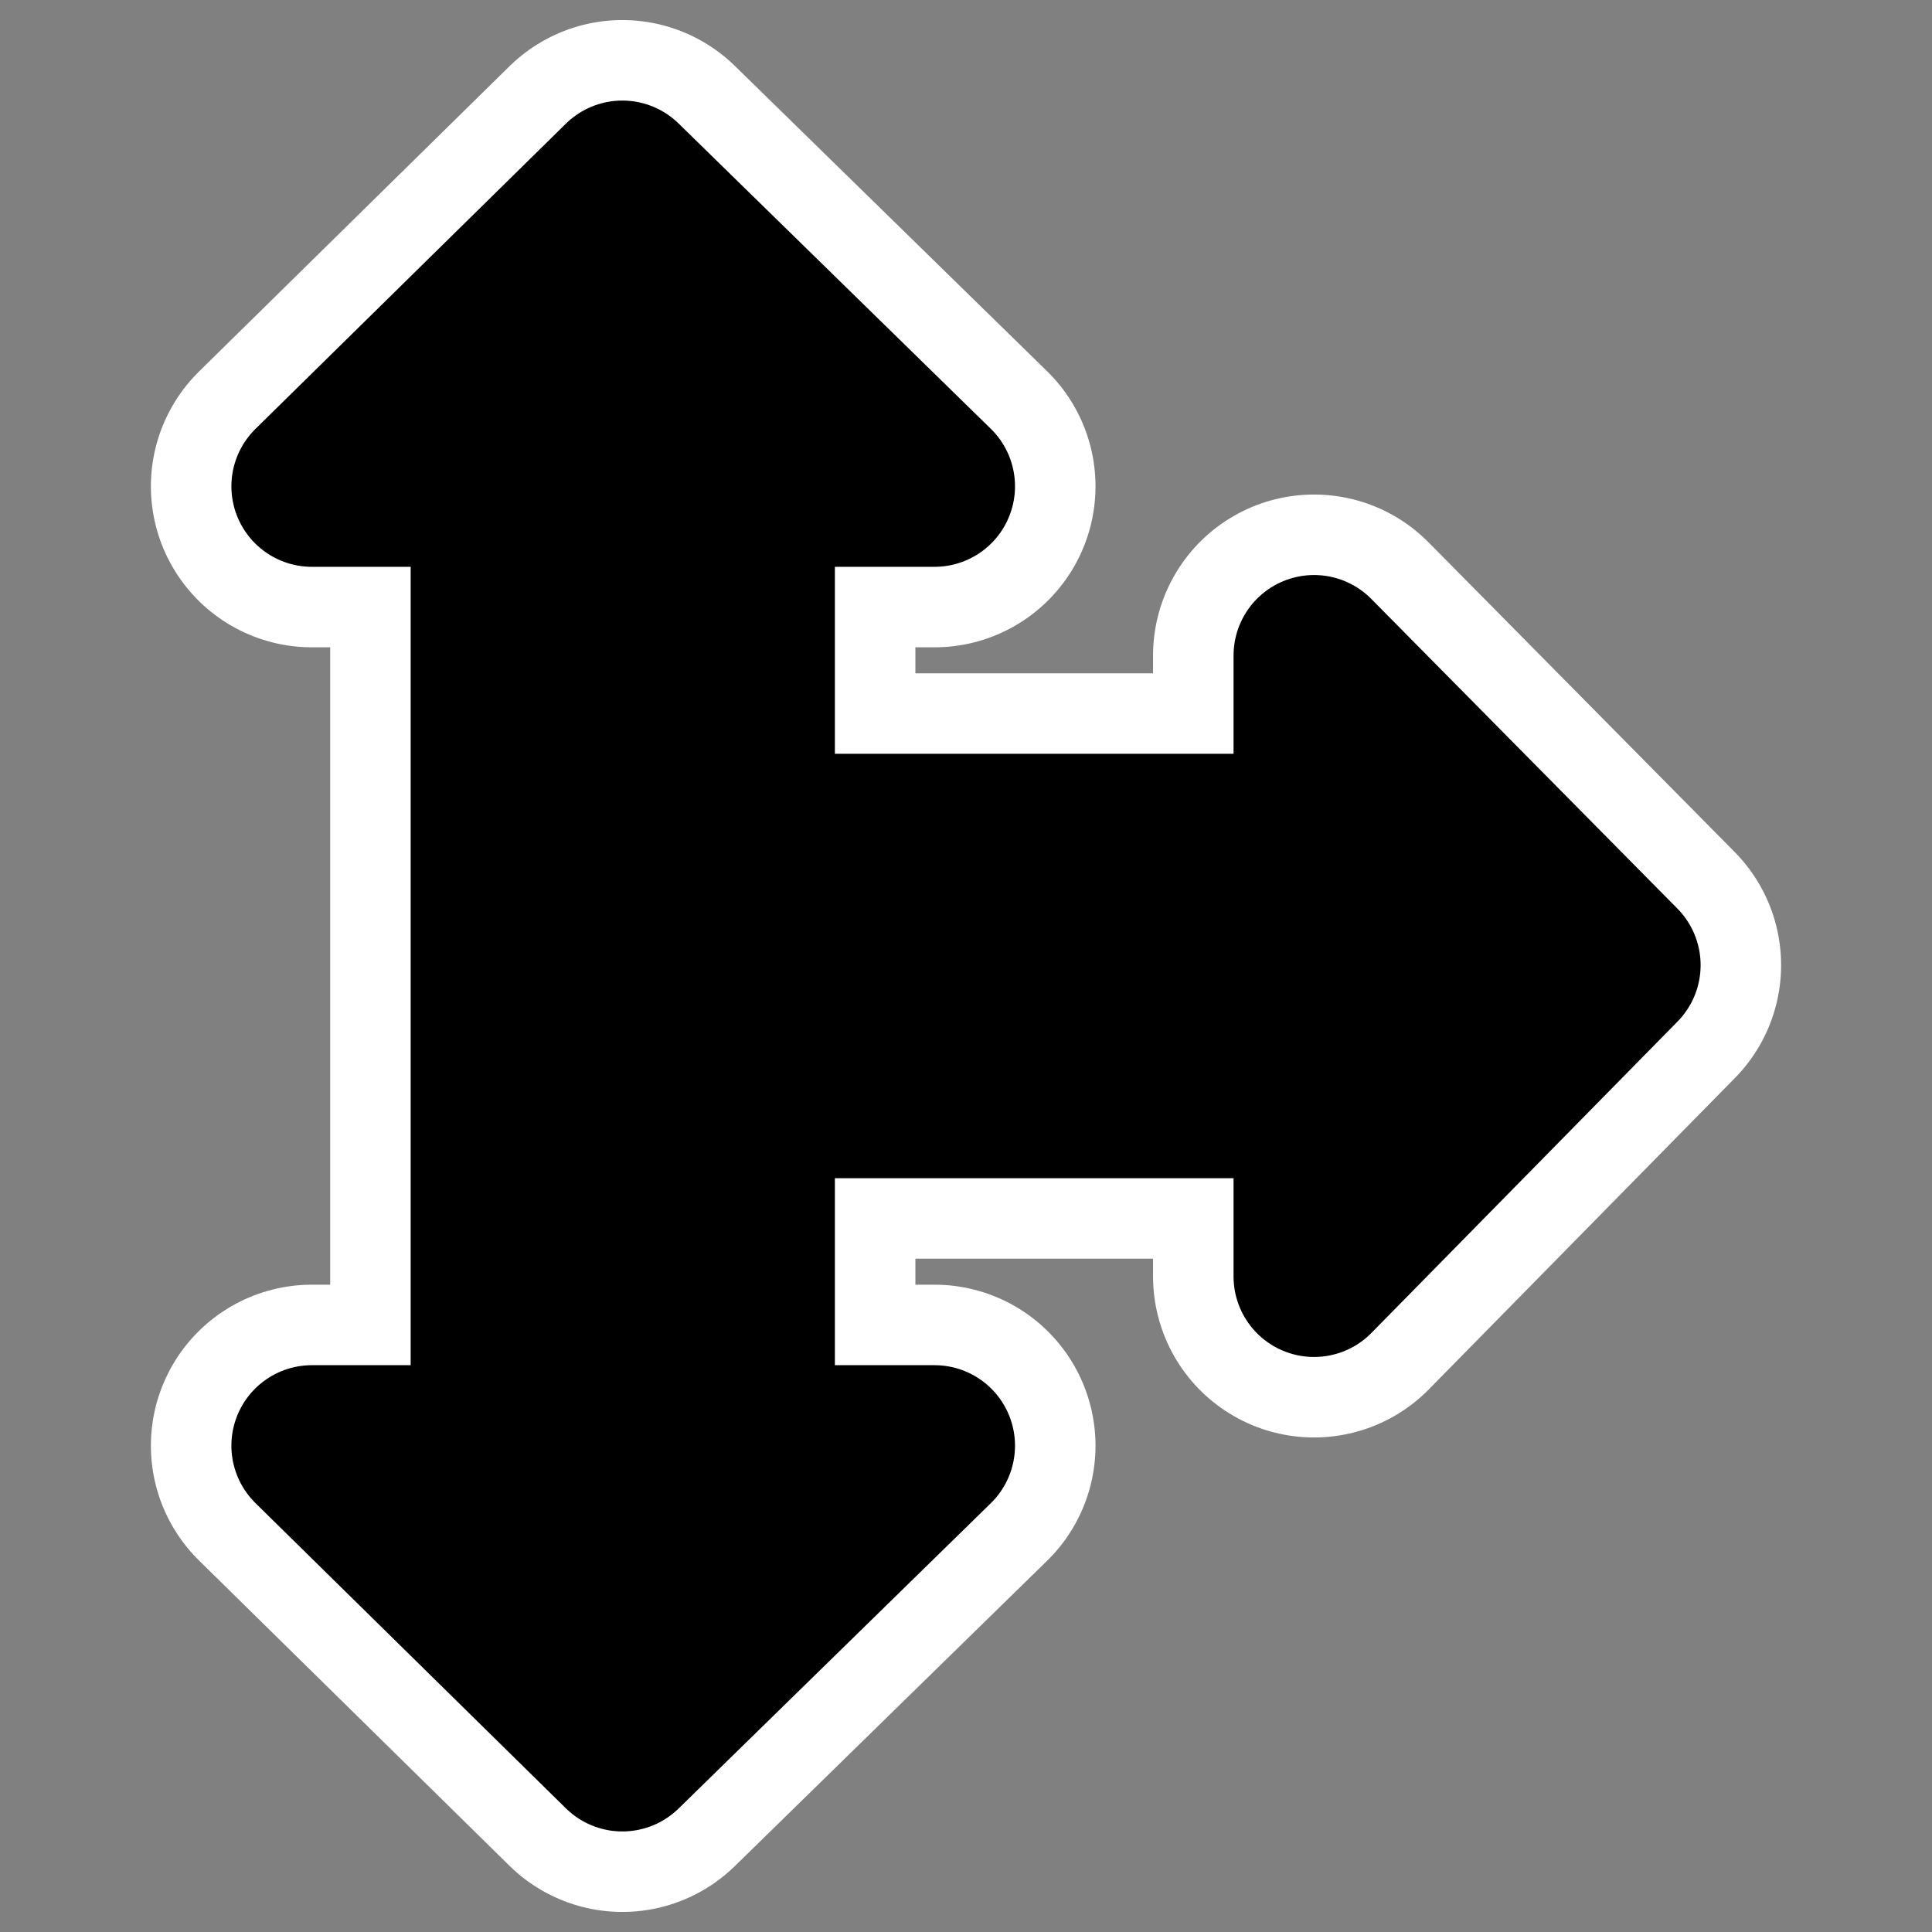 <?xml version="1.0" encoding="UTF-8" standalone="no"?>
<!DOCTYPE svg PUBLIC "-//W3C//DTD SVG 20010904//EN"
"http://www.w3.org/TR/2001/REC-SVG-20010904/DTD/svg10.dtd">
<svg
   height="60"
   width="60"
   _SVGFile__filename="oldscale/actions/aobottom.svg"
   version="1.0"
   y="0"
   x="0"
   id="svg1"
   sodipodi:version="0.32"
   inkscape:version="0.40"
   sodipodi:docname="up-right-down.svg"
   sodipodi:docbase="/home/danny/work/kde/OOo/mono/arrowshapes"
   xmlns="http://www.w3.org/2000/svg"
   xmlns:cc="http://web.resource.org/cc/"
   xmlns:inkscape="http://www.inkscape.org/namespaces/inkscape"
   xmlns:sodipodi="http://sodipodi.sourceforge.net/DTD/sodipodi-0.dtd"
   xmlns:rdf="http://www.w3.org/1999/02/22-rdf-syntax-ns#"
   xmlns:dc="http://purl.org/dc/elements/1.1/"
   xmlns:xlink="http://www.w3.org/1999/xlink">
  <rect width="100%" height="100%" fill="#808080" stroke="none"/>
  <sodipodi:namedview
     id="base"
     pagecolor="#ffffff"
     bordercolor="#666666"
     borderopacity="1.0"
     inkscape:pageopacity="0.0000000"
     inkscape:pageshadow="2"
     inkscape:zoom="6.0612328"
     inkscape:cx="64.719876"
     inkscape:cy="12.572216"
     inkscape:window-width="1024"
     inkscape:window-height="698"
     inkscape:window-x="0"
     inkscape:window-y="0"
     inkscape:current-layer="svg1" />
  <defs
     id="defs3" />
  <path
     style="fill:none;fill-opacity:1;fill-rule:evenodd;stroke:#ffffff;stroke-width:10;stroke-linecap:round;stroke-linejoin:round;stroke-miterlimit:4;stroke-opacity:1;stroke-dasharray:none;"
     d="M 19.327,5.623 L 9.686,15.103 L 15.254,15.103 L 15.254,44.897 L 9.686,44.897 L 19.327,54.377 L 29.022,44.897 L 23.428,44.897 L 23.428,34.09 L 40.809,34.09 L 40.809,39.642 L 50.314,29.973 L 40.809,20.358 L 40.809,25.91 L 23.428,25.91 L 23.428,15.103 L 29.022,15.103 L 19.327,5.623 z "
     id="path1714" />
  <path
     style="fill:#000000;fill-opacity:1;fill-rule:evenodd;stroke:#000000;stroke-width:5;stroke-linecap:round;stroke-linejoin:round;stroke-miterlimit:4;stroke-opacity:1"
     d="M 19.327,5.623 L 9.686,15.103 L 15.254,15.103 L 15.254,44.897 L 9.686,44.897 L 19.327,54.377 L 29.022,44.897 L 23.428,44.897 L 23.428,34.09 L 40.809,34.09 L 40.809,39.642 L 50.314,29.973 L 40.809,20.358 L 40.809,25.91 L 23.428,25.91 L 23.428,15.103 L 29.022,15.103 L 19.327,5.623 z "
     id="path1094" />
</svg>
